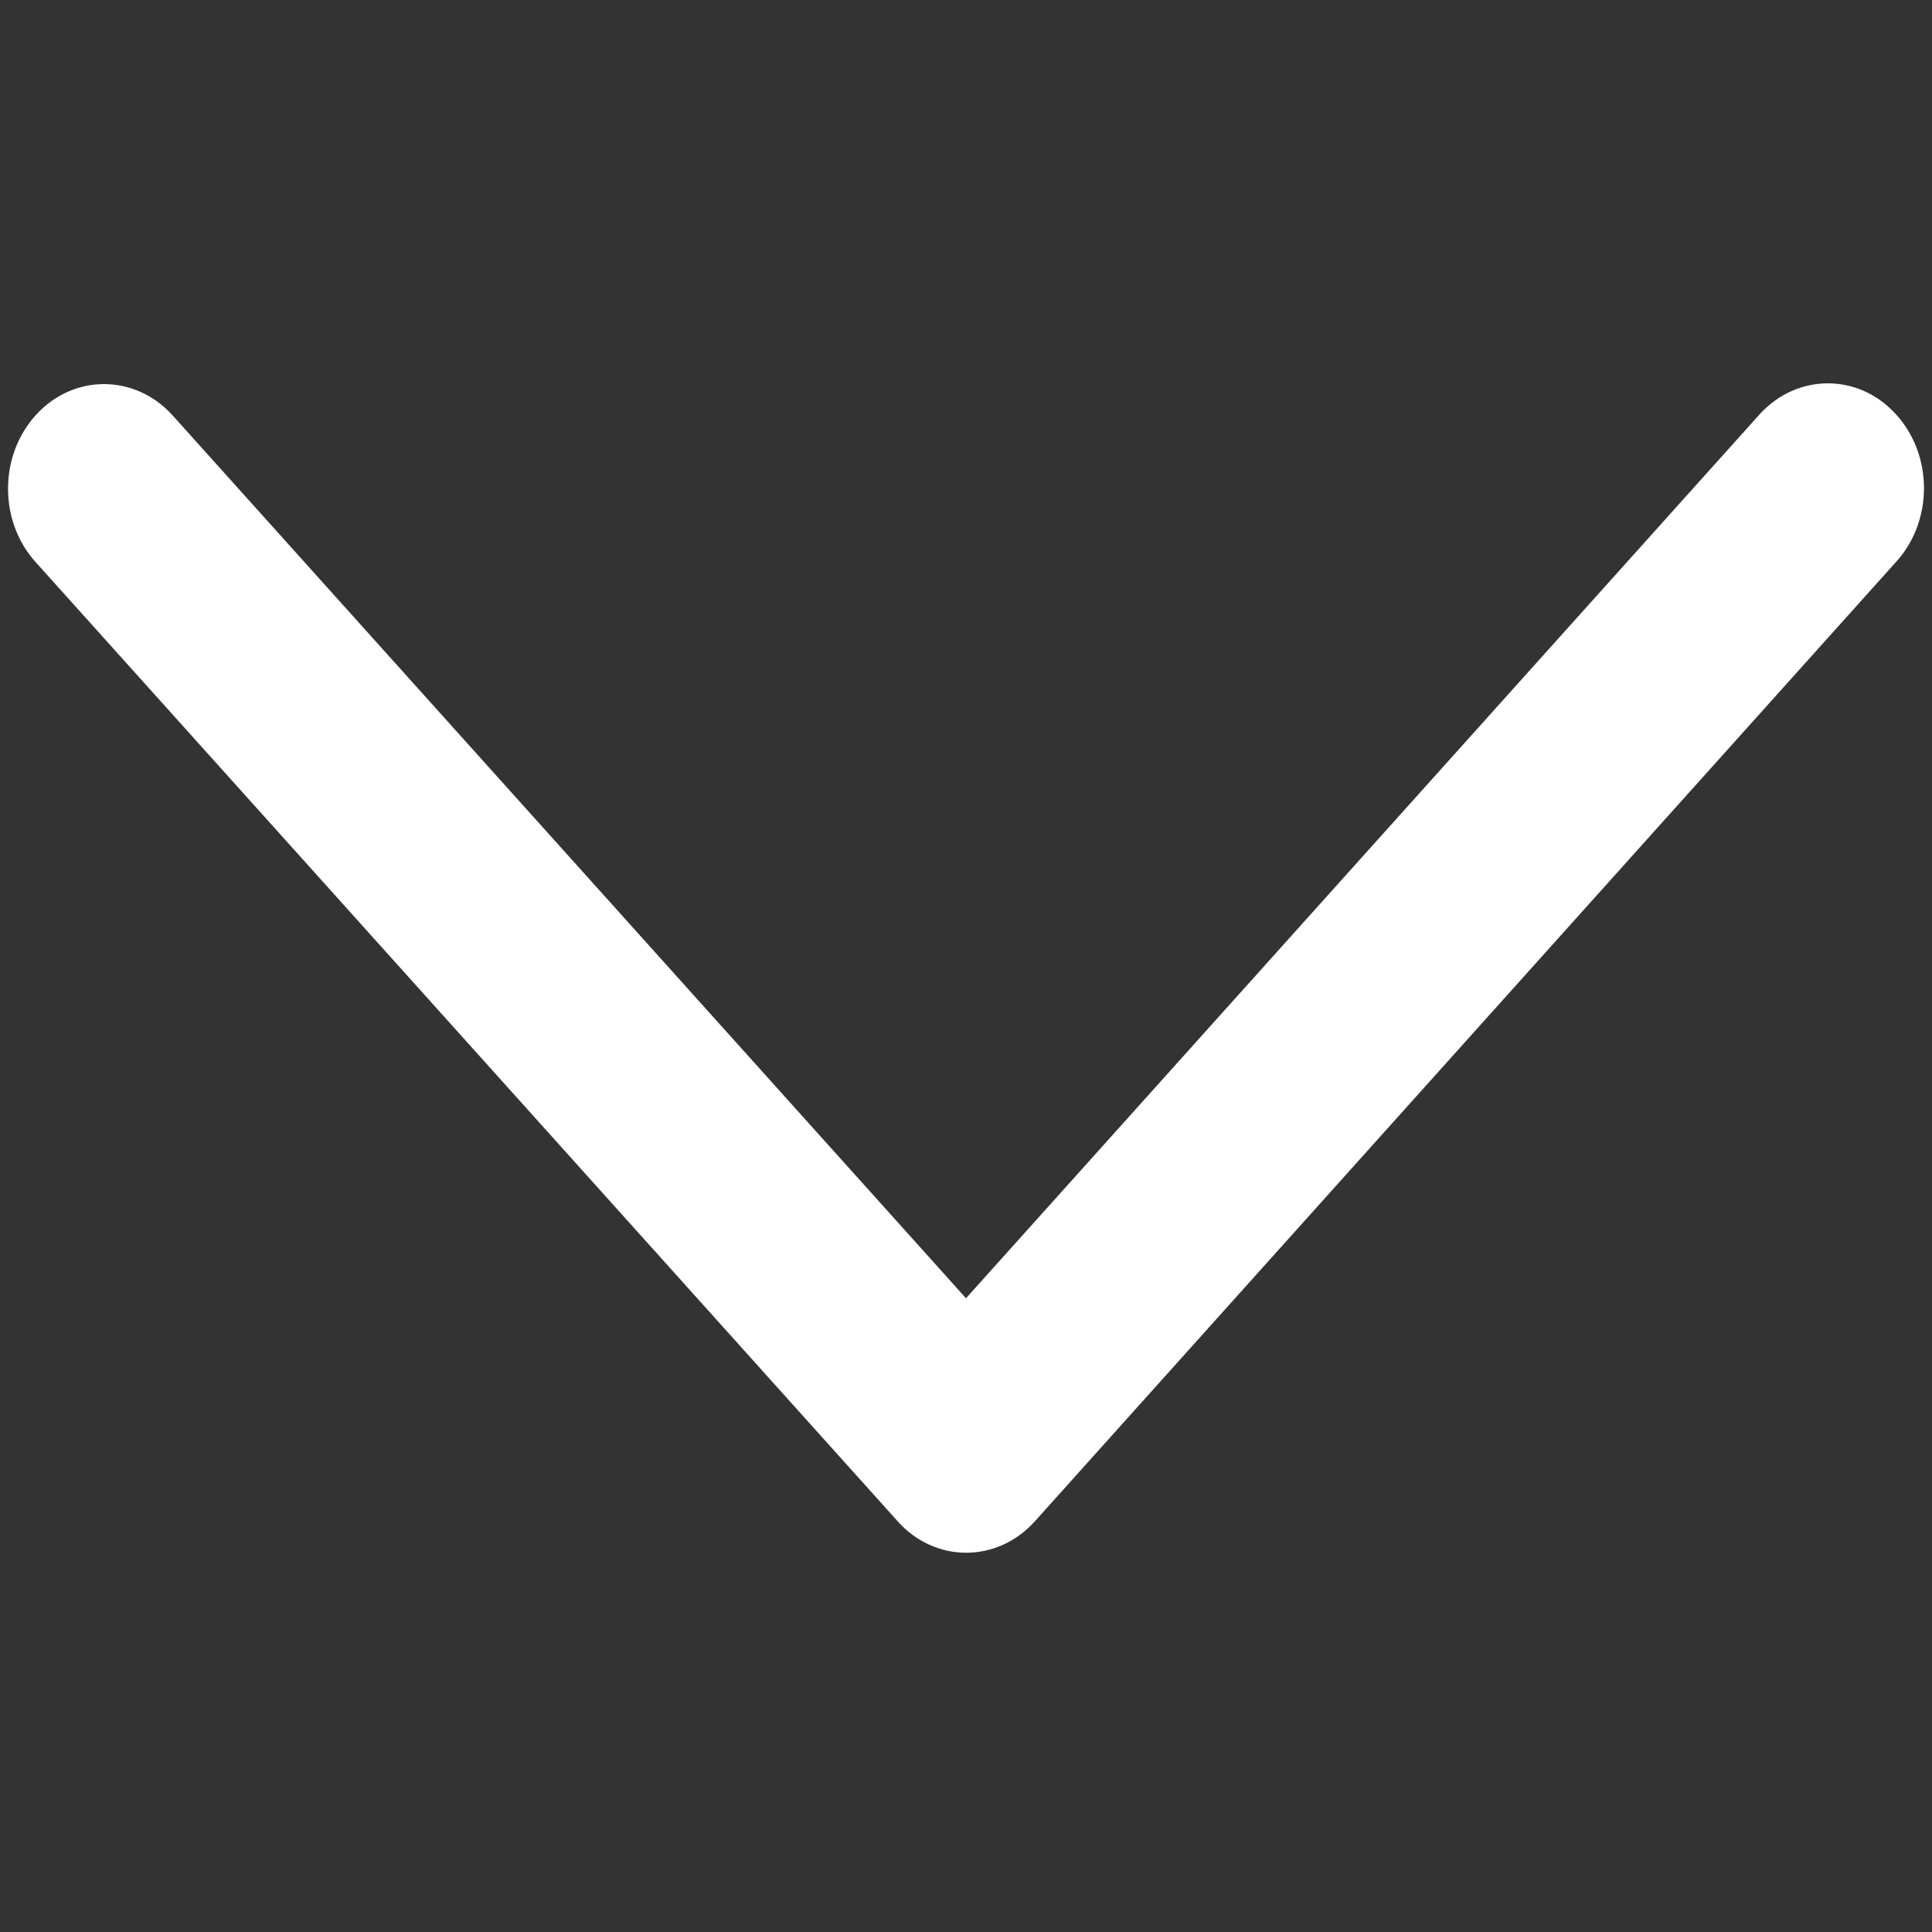 <?xml version="1.0" standalone="no"?><!DOCTYPE svg PUBLIC "-//W3C//DTD SVG 1.1//EN" "http://www.w3.org/Graphics/SVG/1.1/DTD/svg11.dtd"><svg t="1737016970614" class="icon" viewBox="0 0 1024 1024" version="1.1" xmlns="http://www.w3.org/2000/svg" p-id="8583" xmlns:xlink="http://www.w3.org/1999/xlink" width="16" height="16"><rect x="0" y="0" width="1024" height="1024" fill="#333333" stroke="none"/><path d="M91.15 219.8L512 688.1 932.705 219.51c19.903-21.778 52.354-21.778 72.113 0 19.903 21.634 19.903 56.825 0 78.459L548.201 806.652c-19.904 21.778-52.354 21.778-72.113 0L19.182 298.258c-19.903-21.634-19.903-56.825 0-78.459 19.759-21.633 52.065-21.633 71.968 0z m0 0" fill="#ffffff" p-id="8584"></path></svg>